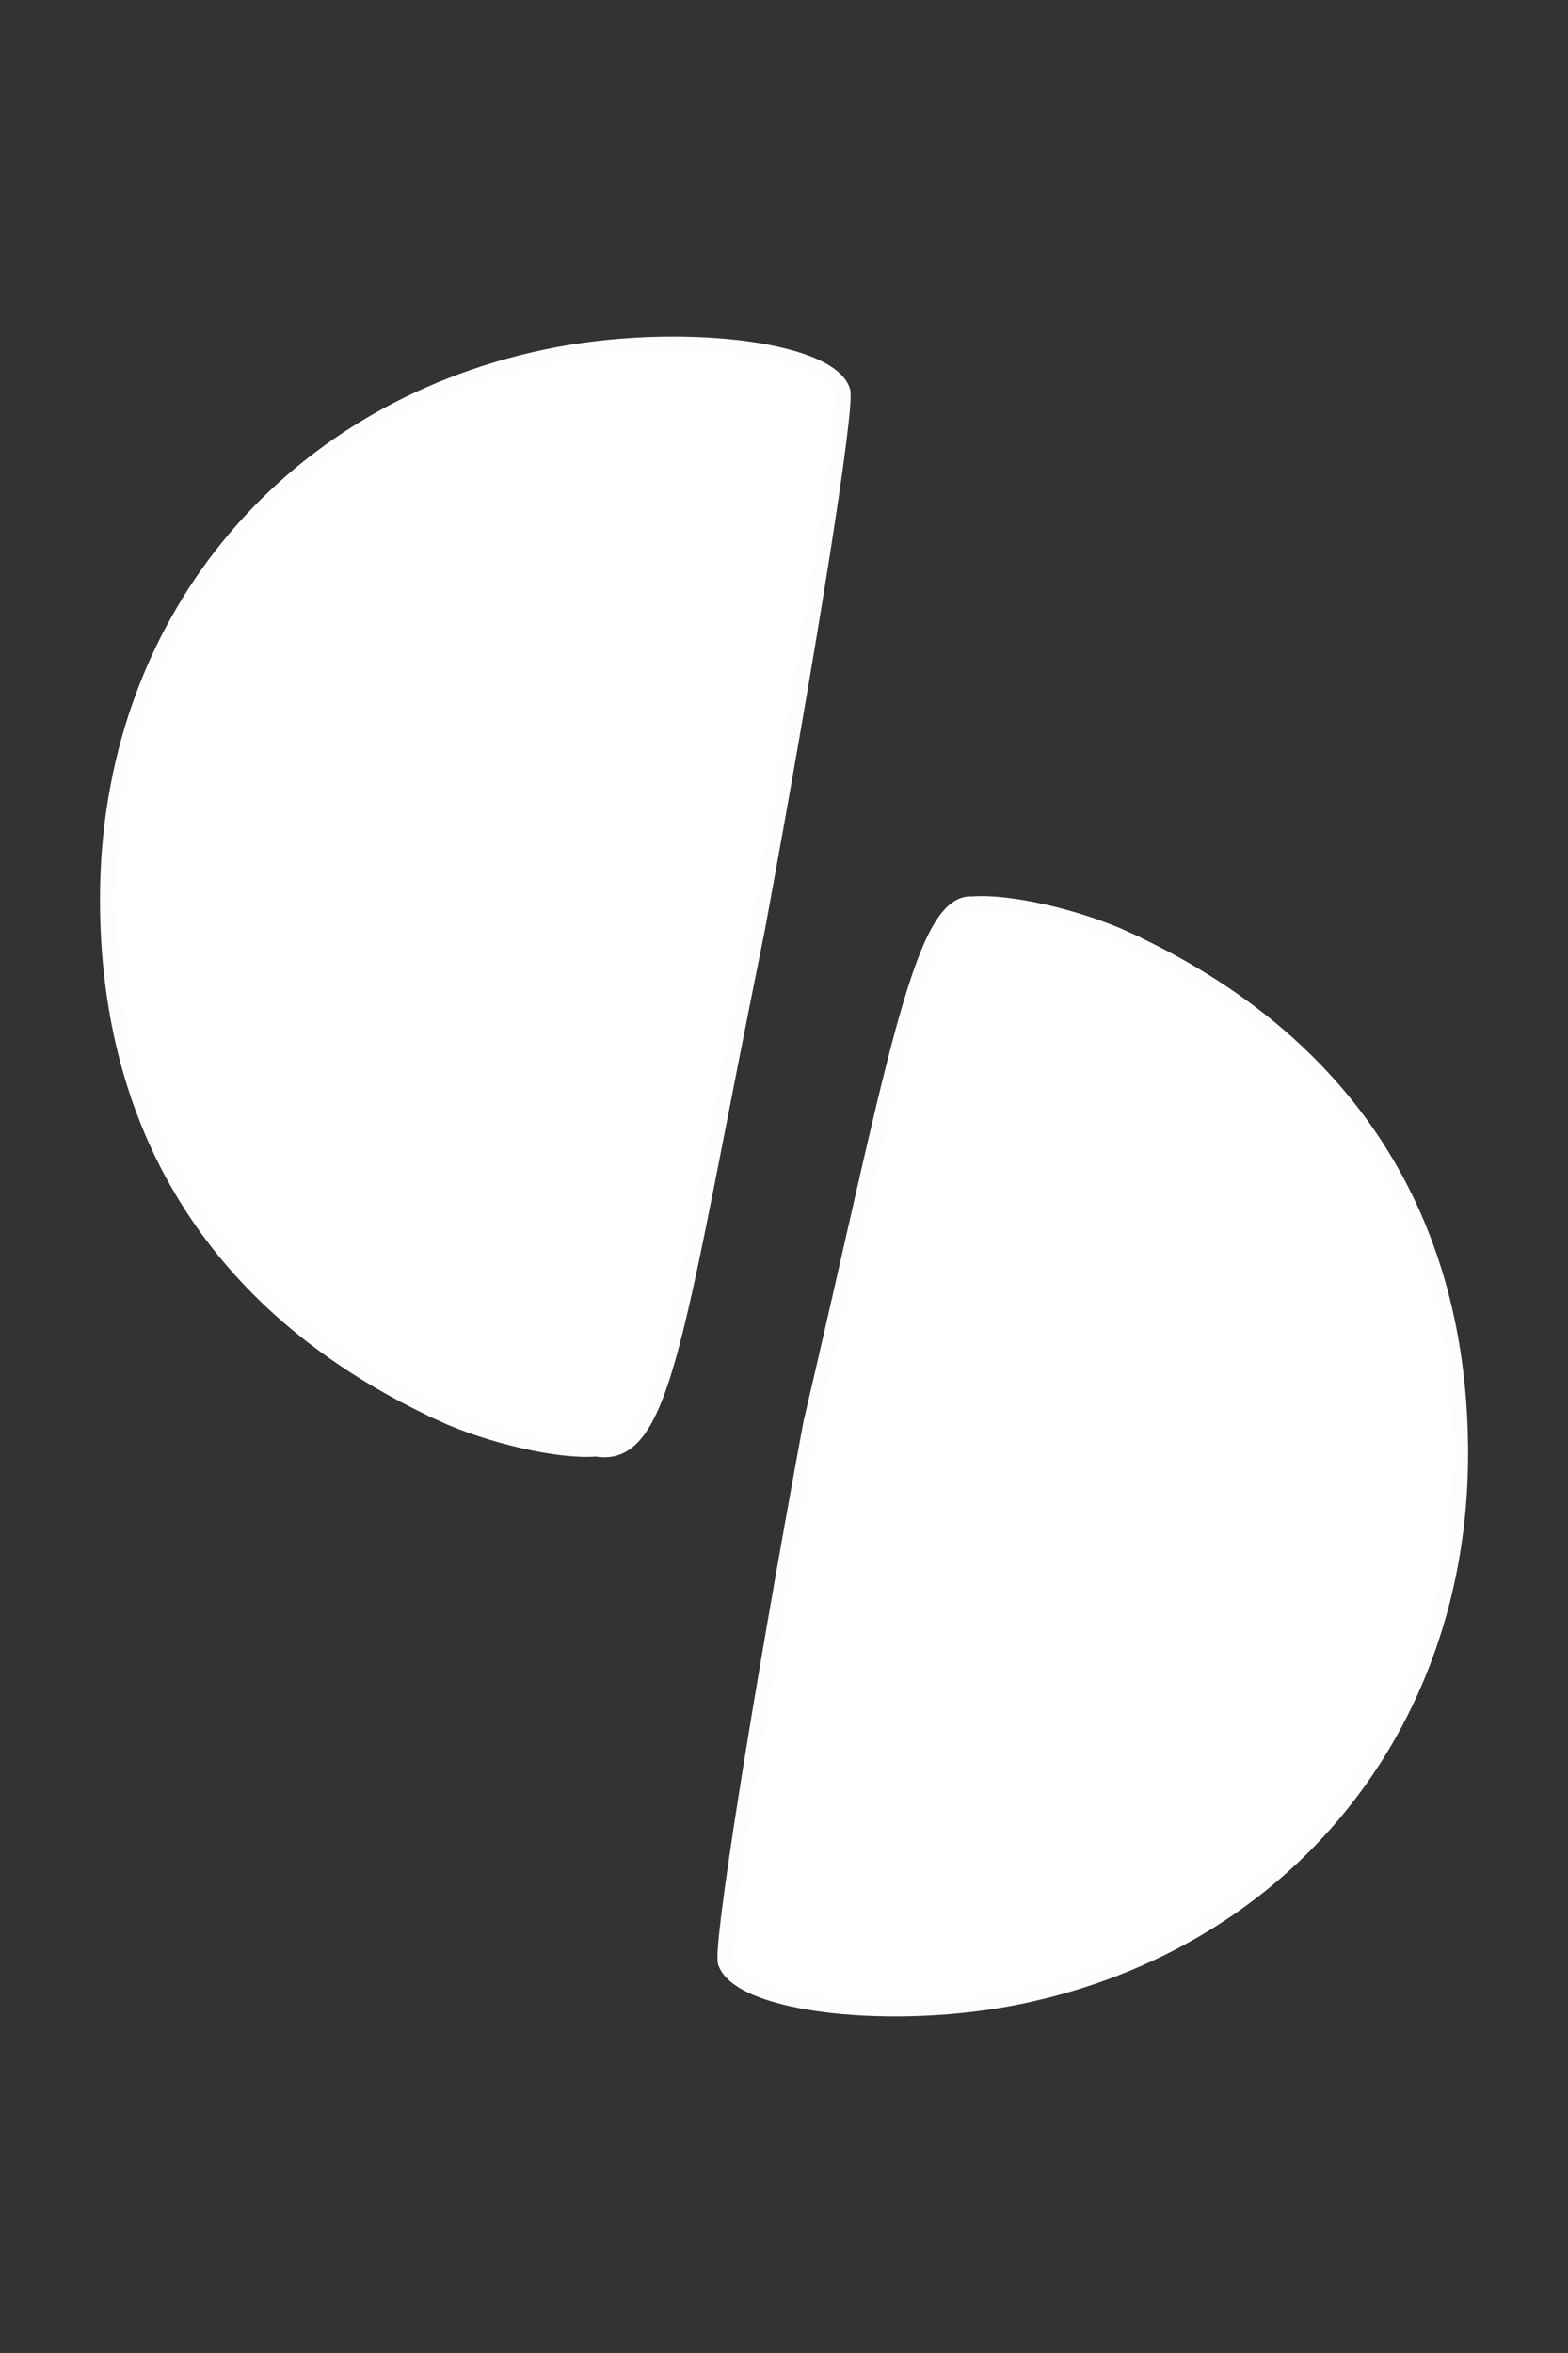 <?xml version="1.0" encoding="UTF-8" standalone="no"?>
<!-- Created with Inkscape (http://www.inkscape.org/) -->

<svg
   xmlns:dc="http://purl.org/dc/elements/1.1/"
   xmlns:cc="http://creativecommons.org/ns#"
   xmlns:rdf="http://www.w3.org/1999/02/22-rdf-syntax-ns#"
   xmlns:svg="http://www.w3.org/2000/svg"
   xmlns="http://www.w3.org/2000/svg"
   xmlns:sodipodi="http://sodipodi.sourceforge.net/DTD/sodipodi-0.dtd"
   xmlns:inkscape="http://www.inkscape.org/namespaces/inkscape"
   width="80"
   height="120"
   viewBox="0 0 21.167 31.75"
   version="1.1"
   id="svg8"
   inkscape:version="0.92.4 (5da689c313, 2019-01-14)"
   sodipodi:docname="Semilimes_icon.svg"
   inkscape:export-filename="C:\Users\flavi\Documents\Workspaces\Docker\NodeRed\node-red-contrib-Semilimes-connector\icons\semilimes_icon_in.png"
   inkscape:export-xdpi="96"
   inkscape:export-ydpi="96">
  <rect x="0" y="0" width="21.167" height="31.75" fill="#333333" stroke="none"/>
  <defs
     id="defs2" />
  <sodipodi:namedview
     id="base"
     pagecolor="#ffffff"
     bordercolor="#666666"
     borderopacity="1.0"
     inkscape:pageopacity="0.0"
     inkscape:pageshadow="2"
     inkscape:zoom="3.959798"
     inkscape:cx="-73.900684"
     inkscape:cy="92.393771"
     inkscape:document-units="mm"
     inkscape:current-layer="g868"
     showgrid="false"
     inkscape:window-width="1920"
     inkscape:window-height="1017"
     inkscape:window-x="-8"
     inkscape:window-y="-8"
     inkscape:window-maximized="1"
     units="px" />
  <g
     inkscape:label="Livello 1"
     inkscape:groupmode="layer"
     id="layer1"
     transform="translate(0,-265.25)">
    <g
       id="g868"
       transform="matrix(-1,0,0,1,21.144,-1.01)"
       style="fill:none;fill-opacity:1;stroke:#000000;stroke-opacity:1">
      <g
         id="g874"
         transform="translate(-0.773,-0.283)"
         style="stroke:#fdfdfd;stroke-opacity:1;fill:#ffffff;fill-opacity:1;stroke-width:0.2;stroke-miterlimit:4;stroke-dasharray:none">
        <path
           style="fill:#ffffff;fill-opacity:1;stroke:#fdfdfd;stroke-width:0.2;stroke-miterlimit:4;stroke-dasharray:none;stroke-opacity:1"
           d="m 15.968,285.615 c 2.961,-1.368 4.511,-3.769 4.499,-6.972 -0.013,-3.644 -2.369,-6.541 -5.927,-7.287 -1.718,-0.36 -3.795,-0.124 -4,0.455 -0.07,0.198 0.449,3.476 1.154,7.284 1.095,5.384 1.246,7.167 2.176,7.001 0.492,0.042 1.436,-0.174 2.099,-0.48 z"
           id="path826"
           inkscape:connector-curvature="0"
           sodipodi:nodetypes="cscccccc" />
        <path
           style="fill:#ffffff;fill-opacity:1;stroke:#fdfdfd;stroke-width:0.2;stroke-miterlimit:4;stroke-dasharray:none;stroke-opacity:1"
           d="m 6.698,279.221 c -2.961,1.368 -4.511,3.769 -4.499,6.972 0.013,3.644 2.369,6.541 5.927,7.287 1.718,0.36 3.795,0.124 4,-0.455 0.07,-0.198 -0.449,-3.476 -1.154,-7.284 -1.095,-4.657 -1.479,-7.051 -2.176,-7.001 -0.492,-0.042 -1.436,0.174 -2.099,0.48 z"
           id="path826-9"
           inkscape:connector-curvature="0"
           sodipodi:nodetypes="cscccccc" />
      </g>
    </g>
  </g>
</svg>
